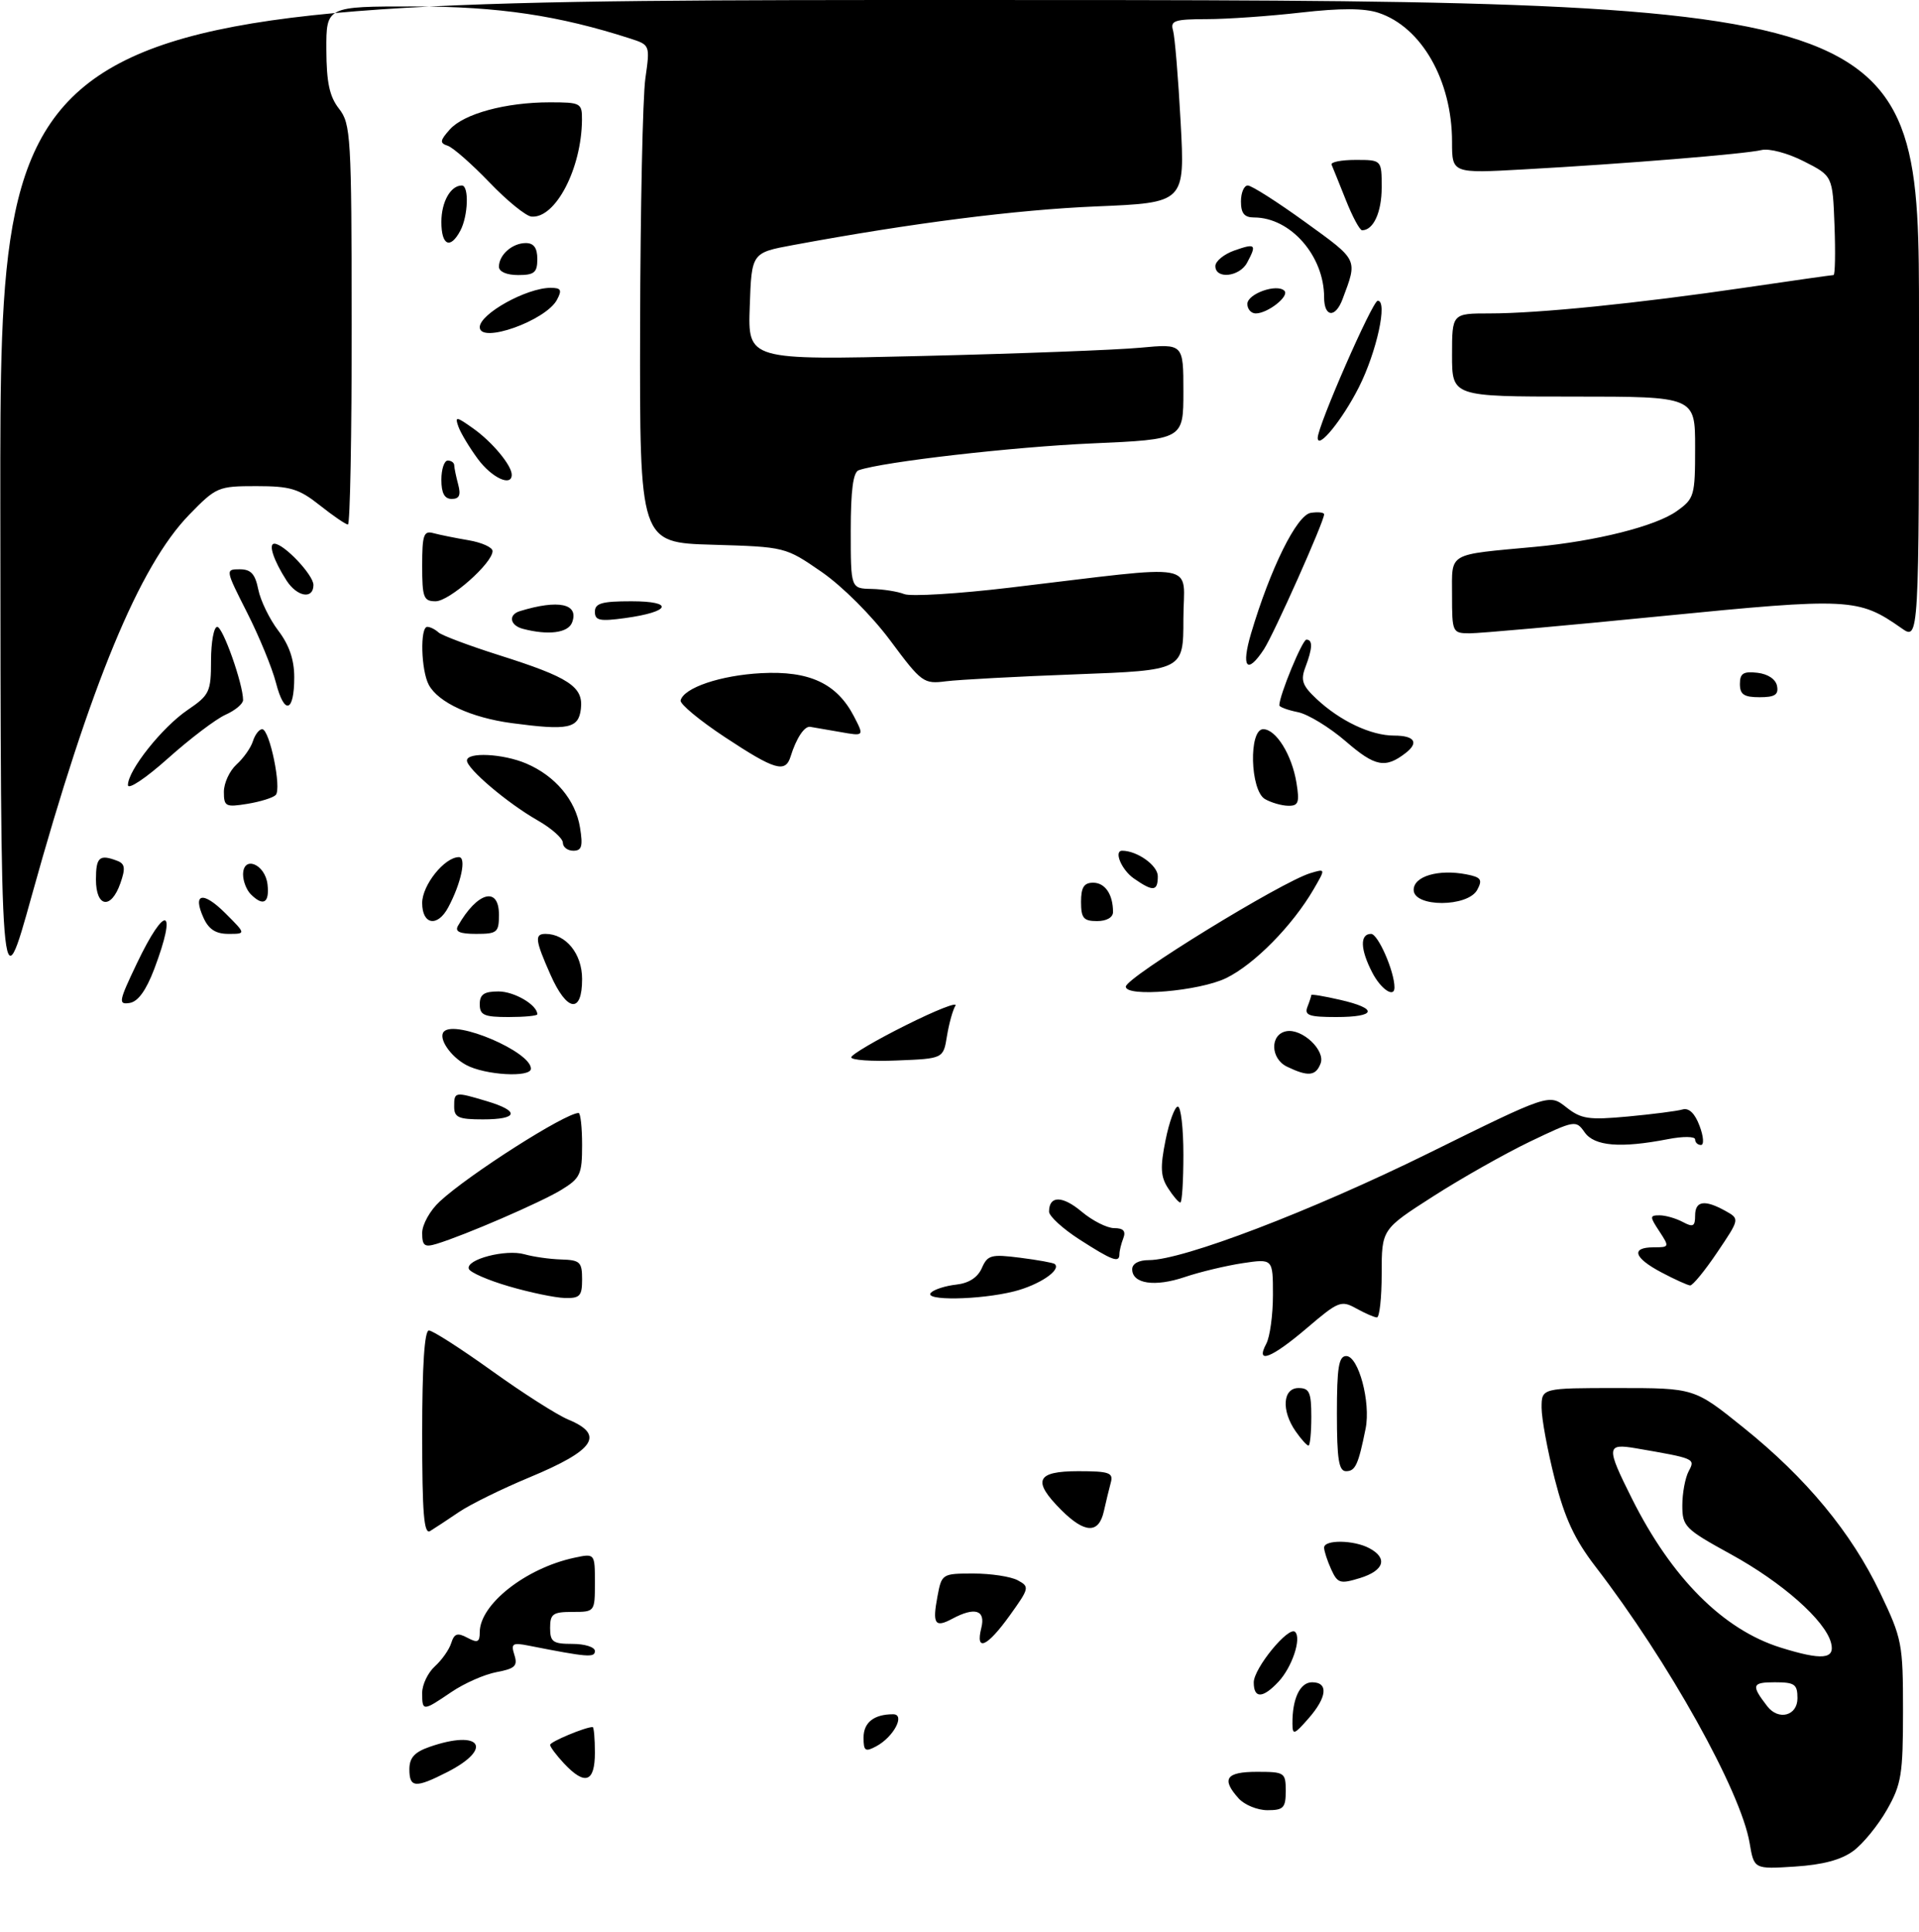 <?xml version="1.0" encoding="UTF-8" standalone="no"?>
<!DOCTYPE svg PUBLIC "-//W3C//DTD SVG 1.1//EN" "http://www.w3.org/Graphics/SVG/1.1/DTD/svg11.dtd" >
<svg xmlns="http://www.w3.org/2000/svg" xmlns:xlink="http://www.w3.org/1999/xlink" version="1.1" viewBox="0 0 300 302">
 <g >
 <path fill="currentColor"
d=" M 289.74 289.36 C 291.26 288.24 293.62 285.34 295.00 282.91 C 297.25 278.95 297.50 277.39 297.50 267.50 C 297.50 256.94 297.36 256.20 293.92 249.00 C 289.42 239.59 282.38 231.07 272.53 223.16 C 264.88 217.00 264.88 217.00 252.94 217.00 C 241.00 217.00 241.00 217.00 241.00 220.08 C 241.00 221.78 241.93 226.80 243.06 231.24 C 244.62 237.35 246.16 240.67 249.42 244.91 C 260.84 259.75 272.16 280.06 273.52 288.13 C 274.21 292.22 274.21 292.22 280.60 291.81 C 284.96 291.53 287.85 290.76 289.74 289.36 Z  M 193.65 281.17 C 190.89 278.11 191.65 277.00 196.50 277.00 C 200.83 277.00 201.00 277.11 201.00 280.00 C 201.00 282.63 200.65 283.00 198.15 283.00 C 196.59 283.00 194.57 282.18 193.65 281.17 Z  M 64.00 276.60 C 64.00 274.80 64.80 273.92 67.15 273.10 C 75.13 270.32 77.23 273.31 69.92 277.04 C 64.94 279.58 64.00 279.51 64.00 276.60 Z  M 88.17 275.69 C 86.98 274.41 86.00 273.11 86.00 272.78 C 86.00 272.30 91.49 270.00 92.65 270.00 C 92.84 270.00 93.00 271.80 93.00 274.00 C 93.00 278.65 91.46 279.19 88.17 275.69 Z  M 135.00 271.64 C 135.00 269.29 136.63 268.00 139.62 268.00 C 141.58 268.00 139.71 271.55 136.98 273.01 C 135.26 273.93 135.00 273.75 135.00 271.64 Z  M 202.05 269.50 C 202.01 265.58 203.23 263.00 205.12 263.00 C 207.71 263.00 207.47 265.35 204.53 268.69 C 202.33 271.20 202.06 271.29 202.05 269.50 Z  M 66.00 264.65 C 66.00 263.37 66.89 261.51 67.97 260.52 C 69.06 259.54 70.22 257.90 70.54 256.87 C 71.02 255.37 71.51 255.21 73.07 256.04 C 74.66 256.89 75.00 256.74 75.00 255.17 C 75.00 250.83 82.16 245.18 89.75 243.54 C 93.00 242.84 93.00 242.84 93.00 247.42 C 93.00 251.99 92.99 252.00 89.50 252.00 C 86.43 252.00 86.00 252.31 86.00 254.50 C 86.00 256.69 86.43 257.00 89.50 257.00 C 91.42 257.00 93.00 257.50 93.00 258.11 C 93.00 259.18 91.87 259.09 82.64 257.27 C 80.11 256.77 79.85 256.94 80.42 258.74 C 80.96 260.44 80.51 260.87 77.63 261.41 C 75.74 261.76 72.56 263.17 70.56 264.53 C 66.09 267.56 66.00 267.56 66.00 264.65 Z  M 196.00 263.02 C 196.00 260.81 201.47 254.14 202.47 255.13 C 203.49 256.15 201.99 260.63 199.88 262.90 C 197.42 265.54 196.00 265.58 196.00 263.02 Z  M 153.41 254.50 C 154.11 251.70 152.41 251.17 148.85 253.08 C 146.16 254.52 145.74 253.89 146.55 249.60 C 147.21 246.04 147.28 246.00 152.18 246.00 C 154.90 246.00 158.01 246.47 159.09 247.05 C 160.98 248.06 160.93 248.27 157.86 252.55 C 154.30 257.50 152.46 258.31 153.41 254.50 Z  M 208.10 245.33 C 207.50 244.00 207.00 242.48 207.00 241.95 C 207.00 240.68 211.64 240.74 214.07 242.04 C 217.00 243.60 216.39 245.54 212.60 246.71 C 209.49 247.66 209.11 247.54 208.10 245.33 Z  M 66.00 224.06 C 66.00 213.52 66.36 208.00 67.05 208.00 C 67.63 208.00 72.05 210.84 76.89 214.31 C 81.72 217.78 87.10 221.21 88.84 221.93 C 94.60 224.32 92.99 226.72 82.76 230.97 C 78.50 232.74 73.55 235.17 71.76 236.38 C 69.96 237.60 67.94 238.93 67.25 239.35 C 66.27 239.95 66.00 236.65 66.00 224.06 Z  M 165.92 236.08 C 161.33 231.49 161.98 230.00 168.57 230.00 C 173.38 230.00 174.07 230.24 173.66 231.75 C 173.40 232.71 172.91 234.74 172.57 236.25 C 171.78 239.81 169.60 239.75 165.92 236.08 Z  M 209.00 221.00 C 209.00 213.77 209.29 212.00 210.46 212.00 C 212.38 212.00 214.31 219.23 213.49 223.33 C 212.35 228.99 211.89 230.00 210.43 230.00 C 209.30 230.00 209.00 228.15 209.00 221.00 Z  M 202.56 223.78 C 200.29 220.54 200.52 217.00 203.00 217.00 C 204.70 217.00 205.00 217.67 205.00 221.50 C 205.00 223.97 204.80 226.00 204.56 226.00 C 204.31 226.00 203.41 225.00 202.56 223.78 Z  M 197.96 210.07 C 198.53 209.00 199.00 205.58 199.00 202.45 C 199.00 196.77 199.00 196.77 194.25 197.48 C 191.64 197.88 187.57 198.85 185.21 199.65 C 180.55 201.23 177.00 200.71 177.00 198.43 C 177.00 197.56 178.01 197.00 179.60 197.00 C 184.92 197.00 204.99 189.33 223.29 180.31 C 242.17 170.99 242.17 170.99 244.84 173.09 C 247.19 174.95 248.32 175.12 254.50 174.55 C 258.35 174.19 262.19 173.70 263.03 173.45 C 264.03 173.16 264.96 174.05 265.69 176.00 C 266.32 177.65 266.42 179.00 265.91 179.00 C 265.41 179.00 265.00 178.61 265.00 178.13 C 265.00 177.65 263.11 177.63 260.75 178.09 C 253.33 179.53 249.25 179.19 247.73 177.02 C 246.37 175.09 246.21 175.11 239.19 178.47 C 235.26 180.36 228.43 184.22 224.02 187.05 C 216.00 192.19 216.00 192.19 216.00 199.10 C 216.00 202.89 215.66 205.98 215.25 205.96 C 214.84 205.95 213.38 205.31 212.01 204.55 C 209.67 203.25 209.21 203.44 204.35 207.59 C 198.77 212.35 196.21 213.35 197.96 210.07 Z  M 79.56 201.10 C 76.30 200.15 73.47 198.92 73.29 198.36 C 72.80 196.89 79.07 195.25 82.00 196.09 C 83.38 196.48 85.96 196.85 87.75 196.90 C 90.67 196.99 91.00 197.30 91.00 200.00 C 91.00 202.63 90.66 202.99 88.25 202.92 C 86.74 202.87 82.83 202.06 79.56 201.10 Z  M 145.55 202.08 C 146.07 201.57 147.85 201.01 149.50 200.83 C 151.46 200.61 152.84 199.72 153.49 198.25 C 154.39 196.20 154.94 196.05 159.49 196.63 C 162.24 196.98 164.68 197.42 164.89 197.61 C 165.96 198.54 162.45 200.90 158.53 201.89 C 153.11 203.25 144.21 203.38 145.55 202.08 Z  M 259.75 198.93 C 255.41 196.64 254.90 195.00 258.52 195.00 C 260.98 195.00 261.01 194.94 259.41 192.50 C 257.88 190.18 257.89 190.00 259.45 190.00 C 260.38 190.00 262.00 190.47 263.07 191.04 C 264.68 191.90 265.00 191.74 265.00 190.04 C 265.00 187.73 266.48 187.50 269.74 189.31 C 271.98 190.56 271.98 190.56 268.46 195.78 C 266.53 198.65 264.62 200.98 264.22 200.96 C 263.83 200.93 261.81 200.02 259.75 198.93 Z  M 168.75 193.77 C 166.14 192.09 164.00 190.13 164.00 189.42 C 164.00 186.89 166.08 186.89 169.10 189.43 C 170.78 190.84 173.07 192.00 174.18 192.00 C 175.62 192.00 176.04 192.46 175.61 193.58 C 175.27 194.45 175.00 195.58 175.00 196.08 C 175.00 197.49 173.90 197.08 168.75 193.77 Z  M 66.00 192.75 C 66.00 191.44 67.23 189.23 68.75 187.83 C 73.30 183.61 88.39 174.00 90.45 174.00 C 90.75 174.00 91.00 176.26 91.00 179.01 C 91.00 183.60 90.72 184.20 87.75 186.02 C 84.54 187.98 72.63 193.13 68.25 194.46 C 66.36 195.03 66.00 194.76 66.00 192.75 Z  M 182.60 185.75 C 181.43 183.94 181.36 182.48 182.21 178.25 C 182.79 175.36 183.66 173.00 184.13 173.00 C 184.61 173.00 185.00 176.38 185.00 180.50 C 185.00 184.62 184.79 188.00 184.52 188.00 C 184.26 188.00 183.39 186.99 182.60 185.75 Z  M 71.00 173.00 C 71.00 170.66 71.08 170.65 76.13 172.16 C 81.31 173.71 81.02 175.00 75.50 175.00 C 71.67 175.00 71.00 174.70 71.00 173.00 Z  M 72.87 166.49 C 70.36 165.13 68.44 162.23 69.41 161.26 C 71.26 159.41 83.00 164.43 83.00 167.07 C 83.00 168.50 75.82 168.09 72.87 166.49 Z  M 201.20 166.76 C 198.59 165.50 198.51 161.71 201.09 161.22 C 203.56 160.75 207.24 164.21 206.45 166.26 C 205.70 168.23 204.50 168.35 201.20 166.76 Z  M 133.08 165.29 C 133.12 164.86 136.97 162.59 141.63 160.27 C 146.29 157.94 149.76 156.57 149.36 157.23 C 148.95 157.89 148.36 160.02 148.04 161.97 C 147.47 165.50 147.47 165.50 140.24 165.79 C 136.26 165.96 133.04 165.73 133.08 165.29 Z  M 75.00 157.00 C 75.00 155.46 75.67 155.00 77.93 155.00 C 80.41 155.00 84.00 157.11 84.00 158.57 C 84.00 158.81 81.97 159.00 79.50 159.00 C 75.67 159.00 75.00 158.70 75.00 157.00 Z  M 204.39 157.42 C 204.73 156.55 205.00 155.71 205.00 155.56 C 205.00 155.40 207.03 155.74 209.50 156.31 C 215.50 157.68 215.20 159.00 208.89 159.00 C 204.65 159.00 203.89 158.73 204.39 157.42 Z  M 0.05 78.75 C 0.00 0.00 0.00 0.00 150.00 0.00 C 300.00 0.00 300.00 0.00 300.00 50.07 C 300.00 100.14 300.00 100.14 297.25 98.20 C 290.54 93.49 289.13 93.42 259.78 96.32 C 244.78 97.81 231.26 99.02 229.75 99.01 C 227.06 99.00 227.00 98.87 227.00 93.05 C 227.00 86.27 226.12 86.78 240.00 85.49 C 249.54 84.60 258.82 82.26 262.11 79.92 C 264.88 77.95 265.00 77.54 265.00 69.93 C 265.00 62.00 265.00 62.00 246.00 62.00 C 227.00 62.00 227.00 62.00 227.00 55.50 C 227.00 49.00 227.00 49.00 232.89 49.00 C 240.50 49.00 256.03 47.43 272.85 44.96 C 280.19 43.88 286.40 43.00 286.64 43.00 C 286.88 43.00 286.95 39.51 286.79 35.25 C 286.50 27.50 286.50 27.50 282.00 25.22 C 279.49 23.94 276.56 23.16 275.37 23.46 C 272.85 24.07 254.02 25.61 238.25 26.48 C 227.00 27.11 227.00 27.11 227.00 22.18 C 227.00 12.58 222.23 4.22 215.49 2.00 C 213.28 1.27 209.56 1.26 203.40 1.96 C 198.51 2.52 191.88 2.99 188.68 2.99 C 183.62 3.00 182.93 3.23 183.38 4.75 C 183.66 5.71 184.20 12.17 184.57 19.10 C 185.25 31.69 185.25 31.69 171.38 32.27 C 158.92 32.79 142.56 34.87 124.00 38.31 C 117.50 39.51 117.50 39.51 117.21 47.91 C 116.91 56.31 116.91 56.31 144.21 55.65 C 159.22 55.29 174.54 54.71 178.25 54.36 C 185.00 53.73 185.00 53.73 185.00 61.21 C 185.00 68.69 185.00 68.69 170.75 69.32 C 158.40 69.86 138.06 72.19 134.25 73.51 C 133.37 73.81 133.00 76.64 133.00 82.97 C 133.00 92.00 133.00 92.00 136.25 92.07 C 138.04 92.11 140.34 92.47 141.37 92.88 C 142.40 93.28 149.82 92.83 157.87 91.87 C 188.35 88.26 185.00 87.66 185.00 96.78 C 185.00 104.79 185.00 104.79 168.25 105.42 C 159.04 105.76 149.87 106.26 147.88 106.51 C 144.40 106.96 144.07 106.73 139.18 100.14 C 136.26 96.22 131.68 91.65 128.43 89.40 C 122.77 85.50 122.76 85.50 111.38 85.16 C 100.00 84.83 100.00 84.83 100.07 51.16 C 100.11 32.65 100.48 15.15 100.89 12.27 C 101.63 7.07 101.62 7.03 98.57 6.04 C 87.36 2.42 77.93 1.01 64.75 1.01 C 51.00 1.00 51.00 1.00 51.02 7.75 C 51.04 12.91 51.51 15.09 53.00 17.00 C 54.84 19.36 54.96 21.27 54.98 50.75 C 54.99 67.94 54.73 82.00 54.39 82.00 C 54.06 82.00 52.08 80.65 50.00 79.00 C 46.72 76.40 45.39 76.00 40.07 76.00 C 34.11 76.00 33.80 76.13 29.58 80.47 C 21.79 88.48 14.15 106.96 4.97 140.00 C 0.11 157.50 0.11 157.50 0.05 78.75 Z  M 21.40 150.61 C 25.89 141.20 27.77 141.82 24.11 151.50 C 22.83 154.86 21.57 156.60 20.26 156.80 C 18.46 157.08 18.55 156.57 21.40 150.61 Z  M 86.05 152.37 C 83.66 146.98 83.54 146.00 85.28 146.00 C 88.48 146.00 91.00 149.11 91.00 153.06 C 91.00 158.54 88.63 158.21 86.05 152.37 Z  M 176.00 154.25 C 176.01 152.81 200.34 137.86 204.87 136.50 C 207.24 135.79 207.24 135.79 205.37 139.01 C 202.05 144.72 196.08 150.78 191.67 152.92 C 187.45 154.96 175.99 155.93 176.00 154.25 Z  M 214.53 152.05 C 212.64 148.41 212.57 146.00 214.34 146.00 C 215.43 146.00 218.00 151.87 218.00 154.37 C 218.00 156.08 215.88 154.66 214.53 152.05 Z  M 31.82 143.50 C 30.05 139.61 31.73 139.27 35.26 142.80 C 38.46 146.00 38.46 146.00 35.71 146.00 C 33.74 146.00 32.63 145.29 31.82 143.50 Z  M 71.59 144.75 C 74.62 139.43 78.00 138.51 78.00 143.00 C 78.00 145.77 77.73 146.00 74.44 146.00 C 71.88 146.00 71.08 145.65 71.59 144.75 Z  M 66.00 141.17 C 66.00 138.37 69.50 134.00 71.74 134.00 C 72.96 134.00 72.09 138.09 70.07 141.86 C 68.40 144.99 66.00 144.59 66.00 141.17 Z  M 169.00 141.00 C 169.00 138.72 169.46 138.00 170.89 138.00 C 172.76 138.00 174.00 139.82 174.00 142.58 C 174.00 143.43 172.99 144.00 171.50 144.00 C 169.39 144.00 169.00 143.53 169.00 141.00 Z  M 15.00 137.50 C 15.00 133.99 15.55 133.51 18.34 134.58 C 19.54 135.04 19.64 135.74 18.82 138.08 C 17.37 142.24 15.00 141.88 15.00 137.50 Z  M 39.20 139.80 C 38.54 139.14 38.00 137.76 38.00 136.73 C 38.00 133.68 41.45 135.06 41.82 138.26 C 42.15 141.18 41.16 141.76 39.20 139.80 Z  M 221.00 139.12 C 221.00 136.99 224.86 135.85 229.23 136.69 C 231.54 137.14 231.80 137.51 230.94 139.11 C 229.47 141.85 221.00 141.86 221.00 139.12 Z  M 177.25 137.33 C 175.33 135.99 174.08 133.00 175.43 133.00 C 177.78 133.00 181.00 135.30 181.00 136.98 C 181.00 139.37 180.28 139.44 177.25 137.33 Z  M 87.99 131.75 C 87.99 131.06 86.19 129.47 83.99 128.22 C 79.33 125.56 73.00 120.19 73.00 118.90 C 73.00 117.54 78.65 117.82 82.28 119.37 C 86.79 121.29 89.98 125.08 90.67 129.36 C 91.15 132.30 90.95 133.00 89.63 133.00 C 88.73 133.00 88.00 132.44 87.99 131.75 Z  M 35.00 123.79 C 35.00 122.42 35.89 120.51 36.97 119.52 C 38.06 118.54 39.22 116.90 39.54 115.87 C 39.87 114.84 40.52 114.00 40.99 114.00 C 42.15 114.00 44.07 123.31 43.10 124.29 C 42.68 124.72 40.68 125.34 38.66 125.67 C 35.27 126.22 35.00 126.08 35.00 123.79 Z  M 197.75 124.92 C 195.43 123.57 195.19 114.00 197.48 114.00 C 199.48 114.00 201.97 118.01 202.68 122.39 C 203.18 125.47 202.99 126.00 201.38 125.97 C 200.35 125.95 198.71 125.48 197.75 124.92 Z  M 20.00 122.73 C 20.00 120.43 25.34 113.71 29.32 111.00 C 32.76 108.66 32.99 108.17 32.99 103.25 C 33.00 100.36 33.43 98.00 33.96 98.00 C 34.84 98.00 38.00 106.94 38.00 109.44 C 38.00 110.03 36.76 111.07 35.25 111.74 C 33.74 112.42 29.69 115.49 26.25 118.57 C 22.77 121.68 20.00 123.53 20.00 122.73 Z  M 113.32 115.24 C 109.37 112.63 106.26 110.05 106.40 109.50 C 106.90 107.52 112.63 105.58 119.00 105.24 C 126.54 104.84 130.83 106.84 133.51 112.01 C 135.11 115.11 135.11 115.11 131.30 114.43 C 129.21 114.06 127.12 113.70 126.66 113.63 C 125.75 113.49 124.48 115.42 123.60 118.25 C 122.79 120.89 121.16 120.42 113.32 115.24 Z  M 210.40 115.91 C 207.85 113.71 204.47 111.64 202.88 111.33 C 201.30 111.01 200.00 110.53 200.00 110.26 C 200.00 108.71 203.60 100.00 204.23 100.00 C 205.25 100.00 205.20 101.34 204.07 104.32 C 203.30 106.35 203.60 107.19 205.82 109.27 C 209.52 112.73 214.33 115.00 217.95 115.00 C 221.15 115.00 221.86 116.09 219.75 117.72 C 216.58 120.18 214.96 119.86 210.40 115.91 Z  M 80.00 113.05 C 73.66 112.20 68.51 109.82 67.03 107.06 C 65.82 104.79 65.64 98.00 66.80 98.00 C 67.24 98.00 68.03 98.39 68.55 98.87 C 69.07 99.34 73.33 100.94 78.00 102.42 C 89.00 105.90 91.21 107.35 90.81 110.81 C 90.45 113.90 88.86 114.23 80.00 113.05 Z  M 43.14 106.74 C 42.54 104.41 40.50 99.46 38.62 95.75 C 35.23 89.06 35.21 89.00 37.47 89.00 C 39.23 89.00 39.89 89.72 40.38 92.17 C 40.73 93.91 42.14 96.80 43.51 98.60 C 45.21 100.83 46.00 103.14 46.00 105.87 C 46.00 111.39 44.46 111.86 43.14 106.74 Z  M 272.00 106.93 C 272.00 105.27 272.54 104.93 274.74 105.18 C 276.39 105.37 277.61 106.19 277.81 107.25 C 278.07 108.61 277.46 109.00 275.07 109.00 C 272.63 109.00 272.00 108.57 272.00 106.93 Z  M 195.58 99.03 C 198.61 88.83 202.73 80.52 204.91 80.18 C 206.06 80.00 207.00 80.11 207.00 80.41 C 207.00 81.54 199.16 99.10 197.59 101.51 C 194.94 105.54 194.00 104.37 195.58 99.03 Z  M 81.75 98.31 C 79.72 97.78 79.42 96.12 81.25 95.55 C 87.33 93.68 90.56 94.38 89.43 97.33 C 88.80 98.95 85.71 99.35 81.75 98.31 Z  M 93.00 95.64 C 93.00 94.31 94.09 94.00 98.70 94.00 C 105.48 94.00 104.86 95.65 97.71 96.63 C 93.75 97.17 93.00 97.01 93.00 95.64 Z  M 66.00 88.43 C 66.00 83.61 66.24 82.93 67.75 83.35 C 68.71 83.61 71.19 84.11 73.25 84.46 C 75.31 84.81 77.00 85.57 77.00 86.15 C 77.00 88.04 70.25 94.00 68.10 94.00 C 66.22 94.00 66.00 93.42 66.00 88.43 Z  M 44.79 90.75 C 42.77 87.60 41.91 85.00 42.89 85.00 C 44.38 85.00 49.00 89.88 49.00 91.45 C 49.00 93.75 46.44 93.32 44.79 90.75 Z  M 69.00 75.00 C 69.00 73.35 69.45 72.00 70.00 72.00 C 70.55 72.00 71.01 72.34 71.01 72.75 C 71.02 73.16 71.30 74.51 71.63 75.75 C 72.07 77.40 71.81 78.00 70.62 78.00 C 69.49 78.00 69.00 77.10 69.00 75.00 Z  M 74.70 71.75 C 73.38 69.96 72.01 67.68 71.66 66.69 C 71.08 65.06 71.32 65.09 73.99 66.99 C 76.97 69.11 80.00 72.76 80.00 74.22 C 80.00 76.15 76.88 74.70 74.70 71.75 Z  M 206.00 68.45 C 206.00 66.58 214.55 47.04 215.38 47.02 C 216.98 46.98 215.22 55.03 212.43 60.55 C 209.86 65.63 206.00 70.37 206.00 68.45 Z  M 75.00 51.15 C 75.00 49.07 82.32 45.00 86.08 45.00 C 87.71 45.00 87.89 45.33 87.07 46.87 C 85.32 50.14 75.00 53.81 75.00 51.15 Z  M 195.00 47.52 C 195.00 45.93 199.63 44.29 200.79 45.46 C 201.63 46.29 198.19 49.00 196.31 49.00 C 195.59 49.00 195.00 48.33 195.00 47.52 Z  M 207.00 46.47 C 207.00 39.99 201.74 34.00 196.05 34.00 C 194.53 34.00 194.00 33.35 194.00 31.50 C 194.00 30.12 194.48 29.00 195.07 29.00 C 195.66 29.00 199.71 31.58 204.06 34.73 C 212.40 40.76 212.25 40.45 209.89 46.75 C 208.76 49.78 207.00 49.61 207.00 46.47 Z  M 78.00 41.70 C 78.00 39.84 80.09 38.00 82.20 38.00 C 83.45 38.00 84.00 38.76 84.00 40.50 C 84.00 42.61 83.53 43.00 81.00 43.00 C 79.21 43.00 78.00 42.48 78.00 41.70 Z  M 190.00 41.60 C 190.00 40.83 191.35 39.73 193.00 39.15 C 196.29 38.00 196.50 38.20 194.96 41.07 C 193.77 43.29 190.00 43.69 190.00 41.60 Z  M 69.00 34.70 C 69.00 31.57 70.44 29.00 72.20 29.00 C 73.35 29.00 73.19 33.78 71.96 36.07 C 70.39 39.02 69.00 38.38 69.00 34.70 Z  M 210.39 31.25 C 209.35 28.64 208.35 26.17 208.17 25.75 C 207.98 25.34 209.67 25.00 211.92 25.00 C 216.00 25.00 216.00 25.00 216.00 29.30 C 216.00 33.18 214.71 36.00 212.94 36.00 C 212.57 36.00 211.42 33.86 210.39 31.25 Z  M 76.50 28.50 C 73.75 25.64 70.83 23.07 70.00 22.79 C 68.72 22.37 68.76 21.99 70.31 20.25 C 72.50 17.78 79.06 16.00 85.94 16.00 C 90.80 16.00 91.00 16.11 90.98 18.75 C 90.91 26.38 86.82 34.20 83.08 33.86 C 82.21 33.78 79.25 31.37 76.50 28.50 Z  M 276.28 266.75 C 273.73 263.45 273.87 263.00 277.44 263.00 C 280.57 263.00 281.00 263.30 281.00 265.50 C 281.00 268.24 278.04 269.03 276.28 266.75 Z  M 278.35 257.57 C 269.38 254.76 261.33 246.70 255.12 234.28 C 251.07 226.20 251.12 225.63 255.75 226.42 C 265.03 228.02 265.05 228.03 263.99 230.01 C 263.45 231.03 263.00 233.43 263.00 235.34 C 263.00 238.64 263.39 239.03 270.56 242.97 C 278.63 247.40 285.33 253.32 286.25 256.84 C 286.92 259.41 284.85 259.60 278.35 257.57 Z "/>
</g>
</svg>